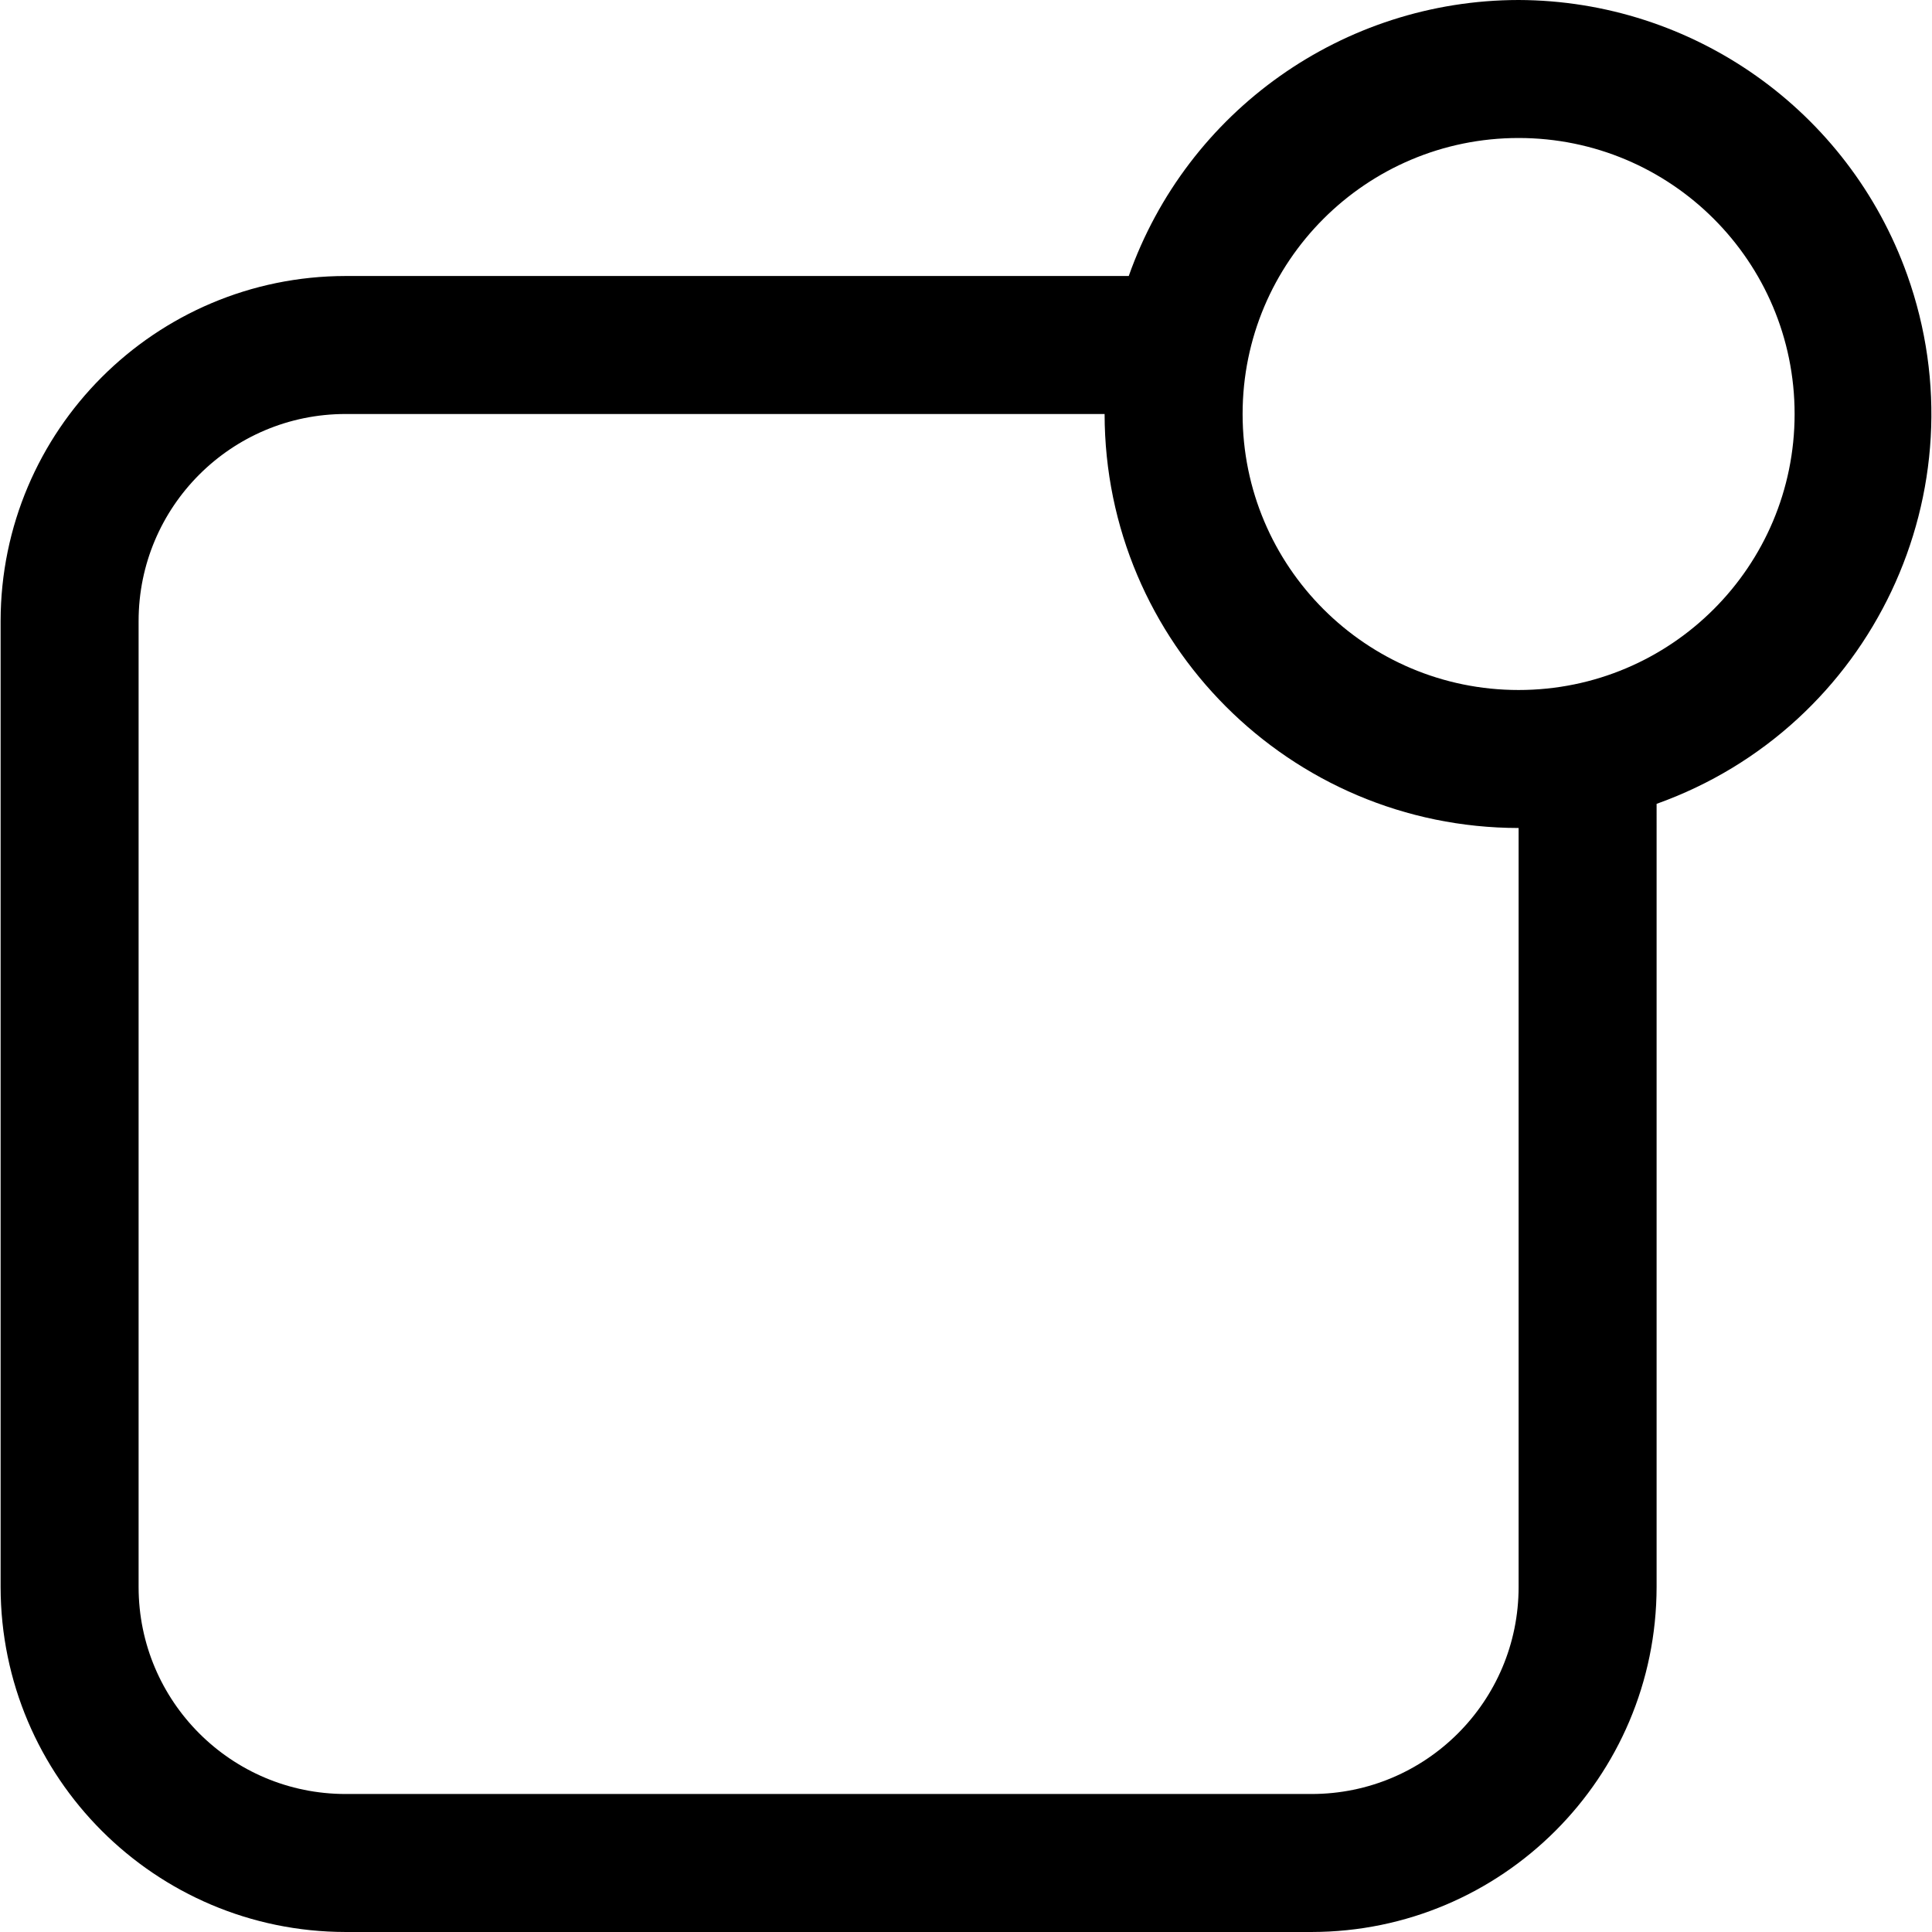 <?xml version="1.0"?>
<svg xmlns="http://www.w3.org/2000/svg" xmlns:xlink="http://www.w3.org/1999/xlink" xmlns:svgjs="http://svgjs.com/svgjs" version="1.1" width="512" height="512" x="0" y="0" viewBox="0 0 477.867 477.867" style="enable-background:new 0 0 512 512" xml:space="preserve" class=""><g>
<g xmlns="http://www.w3.org/2000/svg">
	<g>
		<path d="M471.716,67.939c-14.521-40.631-52.952-67.8-96.1-67.939c-43.352,0.05-81.976,27.394-96.427,68.267H85.483    C38.378,68.323,0.206,106.495,0.15,153.6v238.933c0.056,47.105,38.228,85.277,85.333,85.333h238.933    c47.105-0.056,85.277-38.228,85.333-85.333V198.827C463.005,179.794,490.748,121.194,471.716,67.939z M375.617,392.533    c0,28.277-22.923,51.2-51.2,51.2H85.483c-28.277,0-51.2-22.923-51.2-51.2V153.6c0-28.277,22.923-51.2,51.2-51.2h187.733    c0.056,56.531,45.869,102.344,102.4,102.4V392.533z M375.617,170.667c-37.703,0-68.267-30.564-68.267-68.267    s30.564-68.267,68.267-68.267c37.703,0,68.267,30.564,68.267,68.267S413.319,170.667,375.617,170.667z" fill="#000000" data-original="#000000" style="" class=""/>
	</g>
</g>
<g xmlns="http://www.w3.org/2000/svg">
</g>
<g xmlns="http://www.w3.org/2000/svg">
</g>
<g xmlns="http://www.w3.org/2000/svg">
</g>
<g xmlns="http://www.w3.org/2000/svg">
</g>
<g xmlns="http://www.w3.org/2000/svg">
</g>
<g xmlns="http://www.w3.org/2000/svg">
</g>
<g xmlns="http://www.w3.org/2000/svg">
</g>
<g xmlns="http://www.w3.org/2000/svg">
</g>
<g xmlns="http://www.w3.org/2000/svg">
</g>
<g xmlns="http://www.w3.org/2000/svg">
</g>
<g xmlns="http://www.w3.org/2000/svg">
</g>
<g xmlns="http://www.w3.org/2000/svg">
</g>
<g xmlns="http://www.w3.org/2000/svg">
</g>
<g xmlns="http://www.w3.org/2000/svg">
</g>
<g xmlns="http://www.w3.org/2000/svg">
</g>
</g></svg>
